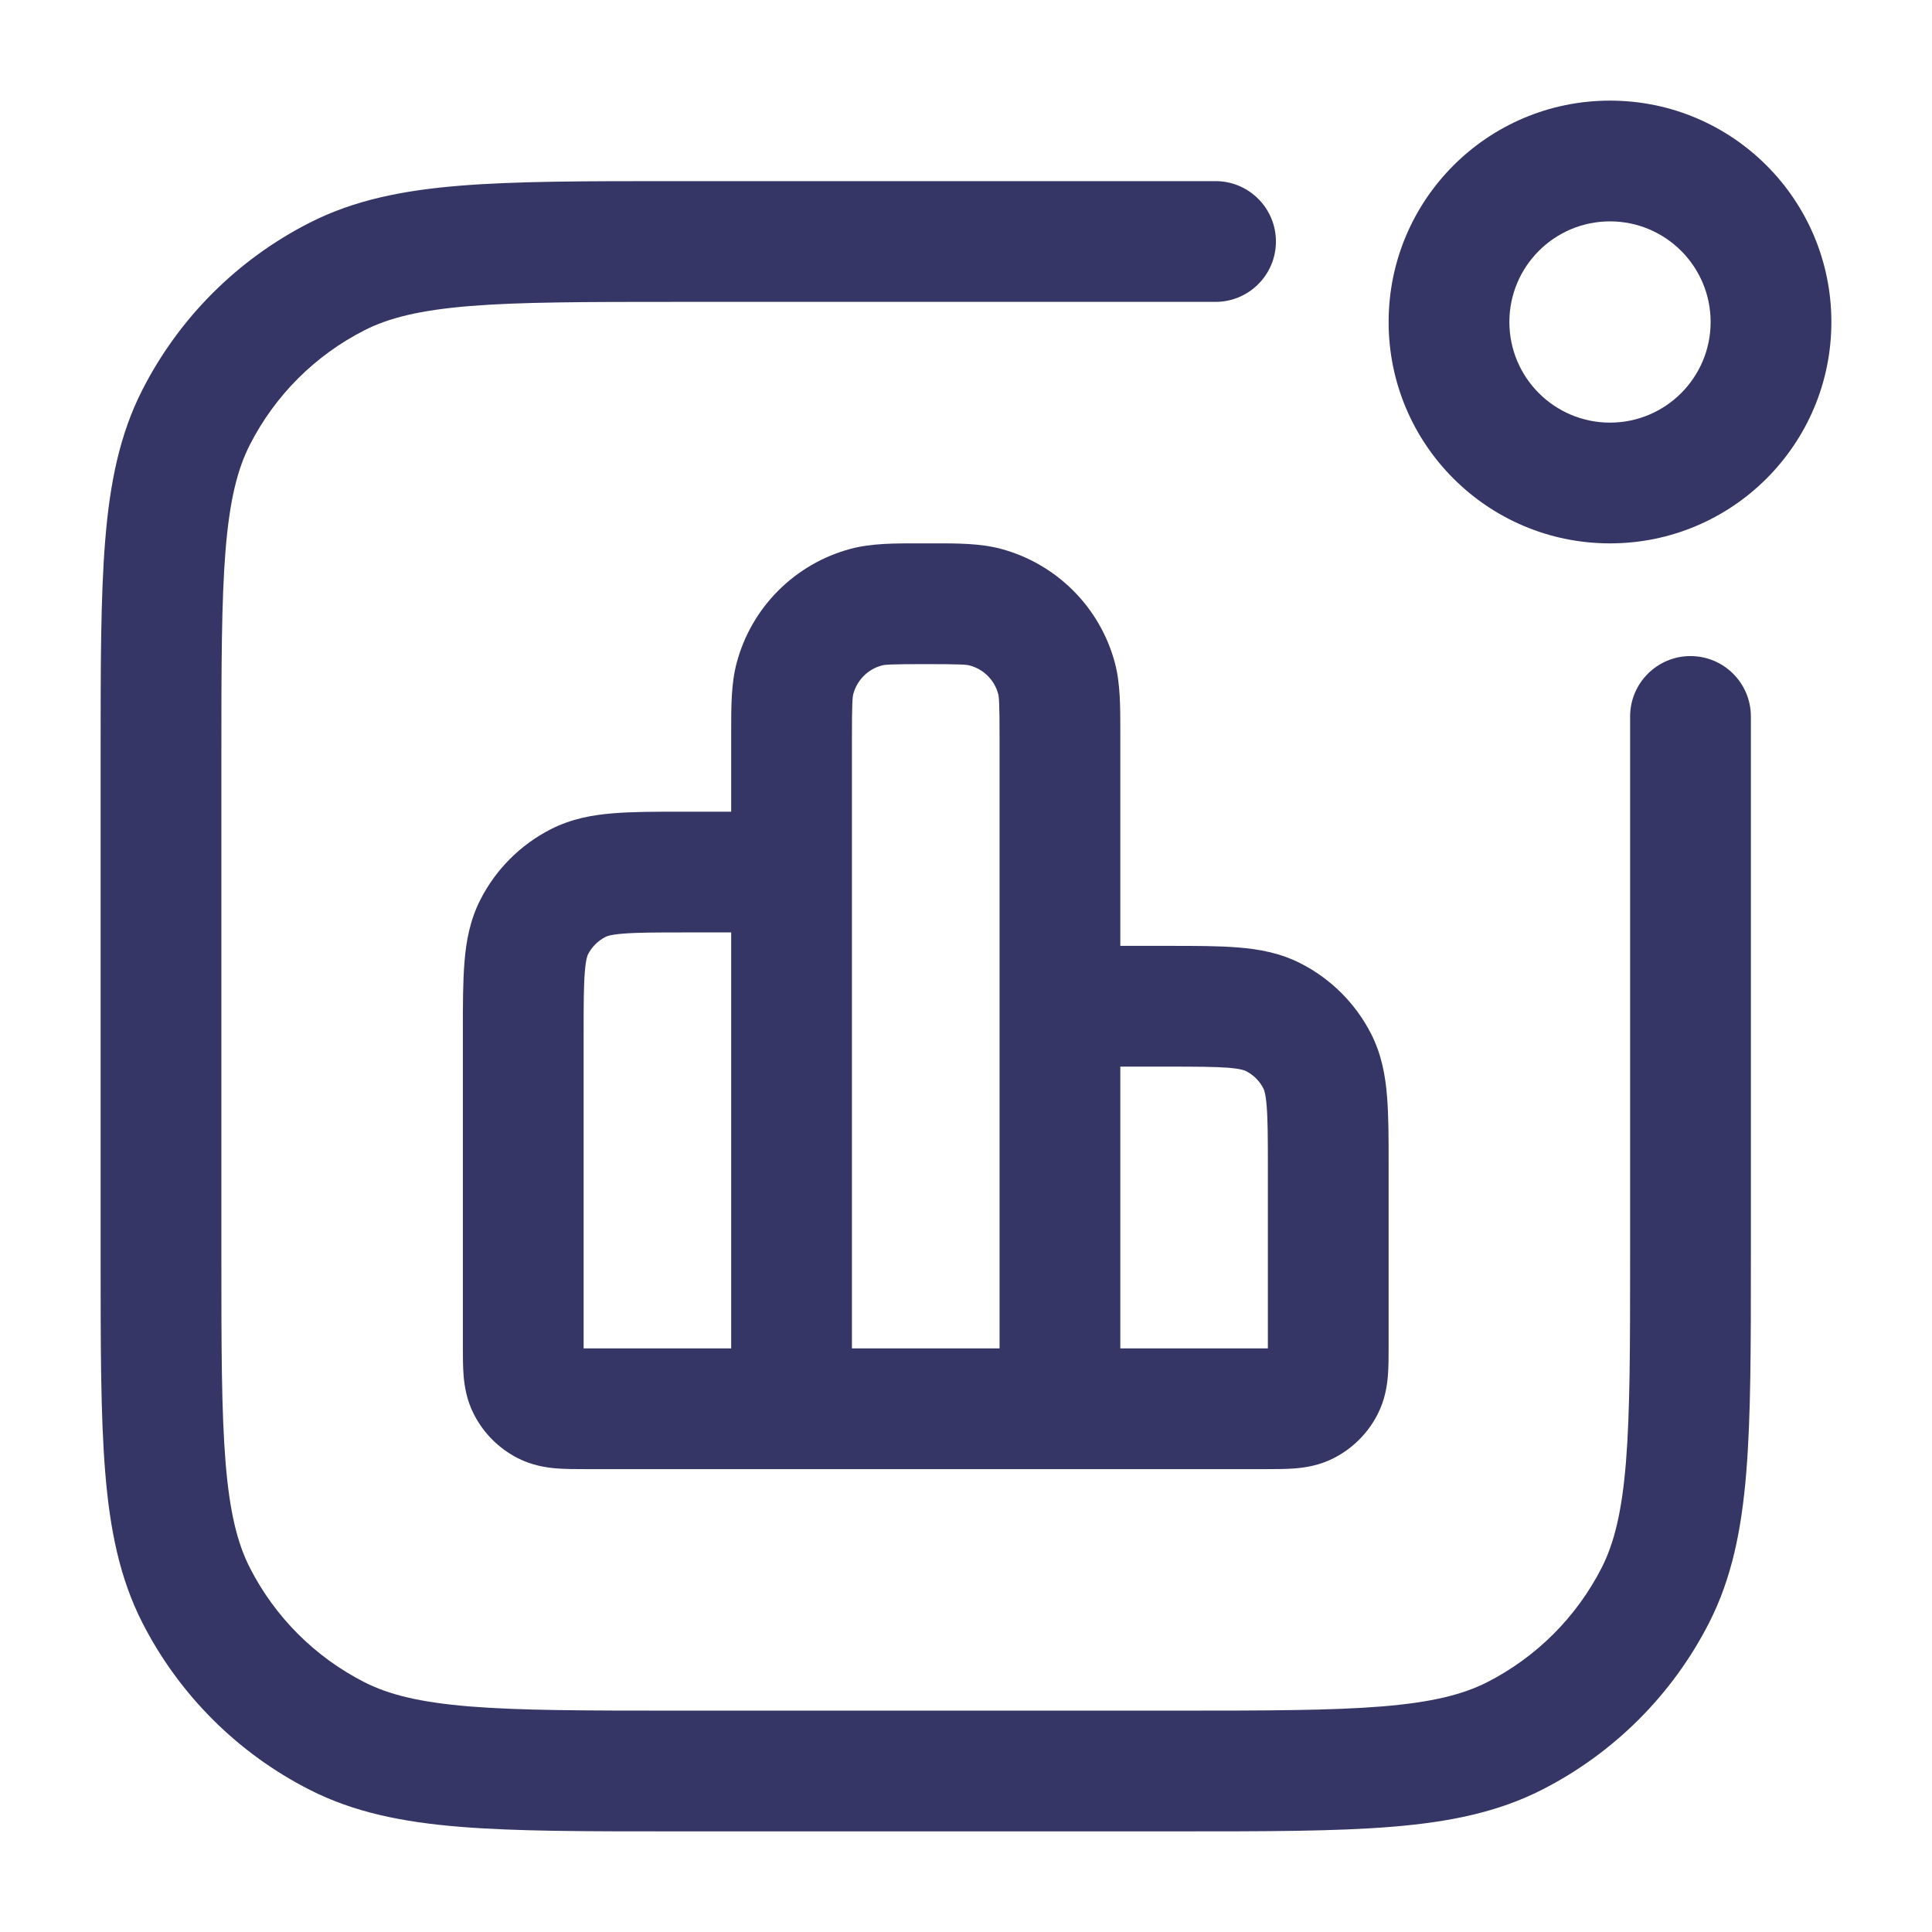 <svg width="24" height="24" viewBox="0 0 24 24" fill="none" xmlns="http://www.w3.org/2000/svg">
<path fill-rule="evenodd" clip-rule="evenodd" d="M17.25 4C17.25 2.481 18.481 1.25 20 1.25C21.519 1.25 22.75 2.481 22.75 4C22.75 5.519 21.519 6.75 20 6.75C18.481 6.75 17.25 5.519 17.25 4ZM20 2.75C19.31 2.75 18.75 3.31 18.75 4C18.75 4.69 19.31 5.25 20 5.25C20.69 5.25 21.25 4.69 21.25 4C21.25 3.31 20.69 2.75 20 2.75Z" fill="#353566"/>
<path d="M8.367 2.25L15.1 2.25C15.514 2.25 15.85 2.586 15.85 3C15.85 3.414 15.514 3.75 15.1 3.75H8.4C7.268 3.75 6.463 3.751 5.834 3.802C5.213 3.853 4.829 3.949 4.525 4.104C3.913 4.416 3.416 4.913 3.104 5.525C2.949 5.829 2.853 6.213 2.802 6.834C2.751 7.463 2.75 8.268 2.75 9.4V15.6C2.75 16.733 2.751 17.537 2.802 18.166C2.853 18.787 2.949 19.171 3.104 19.476C3.416 20.087 3.913 20.584 4.525 20.896C4.829 21.051 5.213 21.147 5.834 21.198C6.463 21.249 7.268 21.25 8.4 21.25H14.6C15.732 21.25 16.537 21.249 17.166 21.198C17.787 21.147 18.171 21.051 18.476 20.896C19.087 20.584 19.584 20.087 19.896 19.476C20.051 19.171 20.147 18.787 20.198 18.166C20.249 17.537 20.25 16.733 20.25 15.6V8.9C20.25 8.486 20.586 8.15 21 8.15C21.414 8.15 21.75 8.486 21.75 8.9V15.633C21.75 16.725 21.75 17.591 21.693 18.288C21.635 19.002 21.513 19.605 21.232 20.157C20.777 21.05 20.05 21.777 19.157 22.232C18.605 22.513 18.002 22.635 17.288 22.693C16.591 22.75 15.725 22.75 14.633 22.75H8.367C7.275 22.75 6.409 22.75 5.712 22.693C4.998 22.635 4.395 22.513 3.844 22.232C2.95 21.777 2.223 21.05 1.768 20.157C1.487 19.605 1.365 19.002 1.307 18.288C1.25 17.591 1.25 16.725 1.25 15.633V9.367C1.25 8.275 1.25 7.409 1.307 6.712C1.365 5.998 1.487 5.395 1.768 4.844C2.223 3.95 2.95 3.223 3.844 2.768C4.395 2.487 4.998 2.365 5.712 2.307C6.409 2.25 7.275 2.25 8.367 2.25Z" fill="#353566"/>
<path fill-rule="evenodd" clip-rule="evenodd" d="M13.917 11.75L14.528 11.75C14.854 11.75 15.143 11.75 15.382 11.77C15.637 11.79 15.901 11.837 16.158 11.968C16.534 12.16 16.84 12.466 17.032 12.842C17.163 13.099 17.21 13.363 17.23 13.618C17.25 13.857 17.25 14.146 17.25 14.472L17.25 16.72C17.25 16.842 17.25 16.975 17.241 17.09C17.23 17.219 17.204 17.391 17.114 17.567C16.994 17.803 16.803 17.994 16.567 18.114C16.391 18.204 16.219 18.23 16.089 18.241C15.975 18.25 15.842 18.25 15.72 18.25L13.167 18.25C13.165 18.25 13.164 18.25 13.162 18.25H9.833C9.829 18.25 9.824 18.25 9.819 18.25L7.28 18.25C7.158 18.25 7.025 18.25 6.911 18.241C6.781 18.23 6.609 18.204 6.433 18.114C6.197 17.994 6.006 17.803 5.886 17.567C5.796 17.39 5.77 17.219 5.759 17.089C5.75 16.975 5.75 16.842 5.75 16.72L5.75 12.805C5.75 12.479 5.75 12.19 5.77 11.951C5.79 11.696 5.837 11.432 5.968 11.175C6.16 10.799 6.466 10.493 6.842 10.301C7.099 10.17 7.363 10.123 7.618 10.103C7.857 10.083 8.146 10.083 8.472 10.083L9.083 10.083L9.083 9.092C9.083 8.781 9.082 8.49 9.152 8.232C9.336 7.542 9.876 7.003 10.566 6.818C10.823 6.749 11.114 6.749 11.425 6.75L11.5 6.75L11.575 6.75C11.886 6.749 12.177 6.749 12.434 6.818C13.124 7.003 13.664 7.542 13.849 8.232C13.918 8.49 13.917 8.781 13.917 9.092L13.917 11.75ZM14.5 13.25C14.862 13.25 15.089 13.251 15.26 13.264C15.422 13.278 15.467 13.299 15.477 13.305C15.571 13.352 15.648 13.429 15.695 13.523C15.701 13.533 15.722 13.578 15.735 13.74C15.749 13.911 15.75 14.138 15.75 14.5L15.75 16.75L13.917 16.75V13.25H14.5ZM12.417 12.488V9.167C12.417 8.731 12.41 8.66 12.4 8.621C12.354 8.448 12.219 8.313 12.046 8.267C12.007 8.256 11.936 8.25 11.5 8.25C11.064 8.25 10.993 8.256 10.954 8.267C10.781 8.313 10.647 8.448 10.6 8.621C10.59 8.66 10.583 8.731 10.583 9.167V16.75H12.417V12.5C12.417 12.496 12.417 12.492 12.417 12.488ZM7.74 11.598C7.578 11.611 7.533 11.632 7.523 11.638C7.429 11.686 7.352 11.762 7.304 11.856C7.299 11.867 7.278 11.911 7.265 12.073C7.251 12.244 7.25 12.471 7.25 12.833L7.25 16.75L9.083 16.75V11.583H8.5C8.138 11.583 7.911 11.584 7.74 11.598Z" fill="#353566"/>
</svg>
